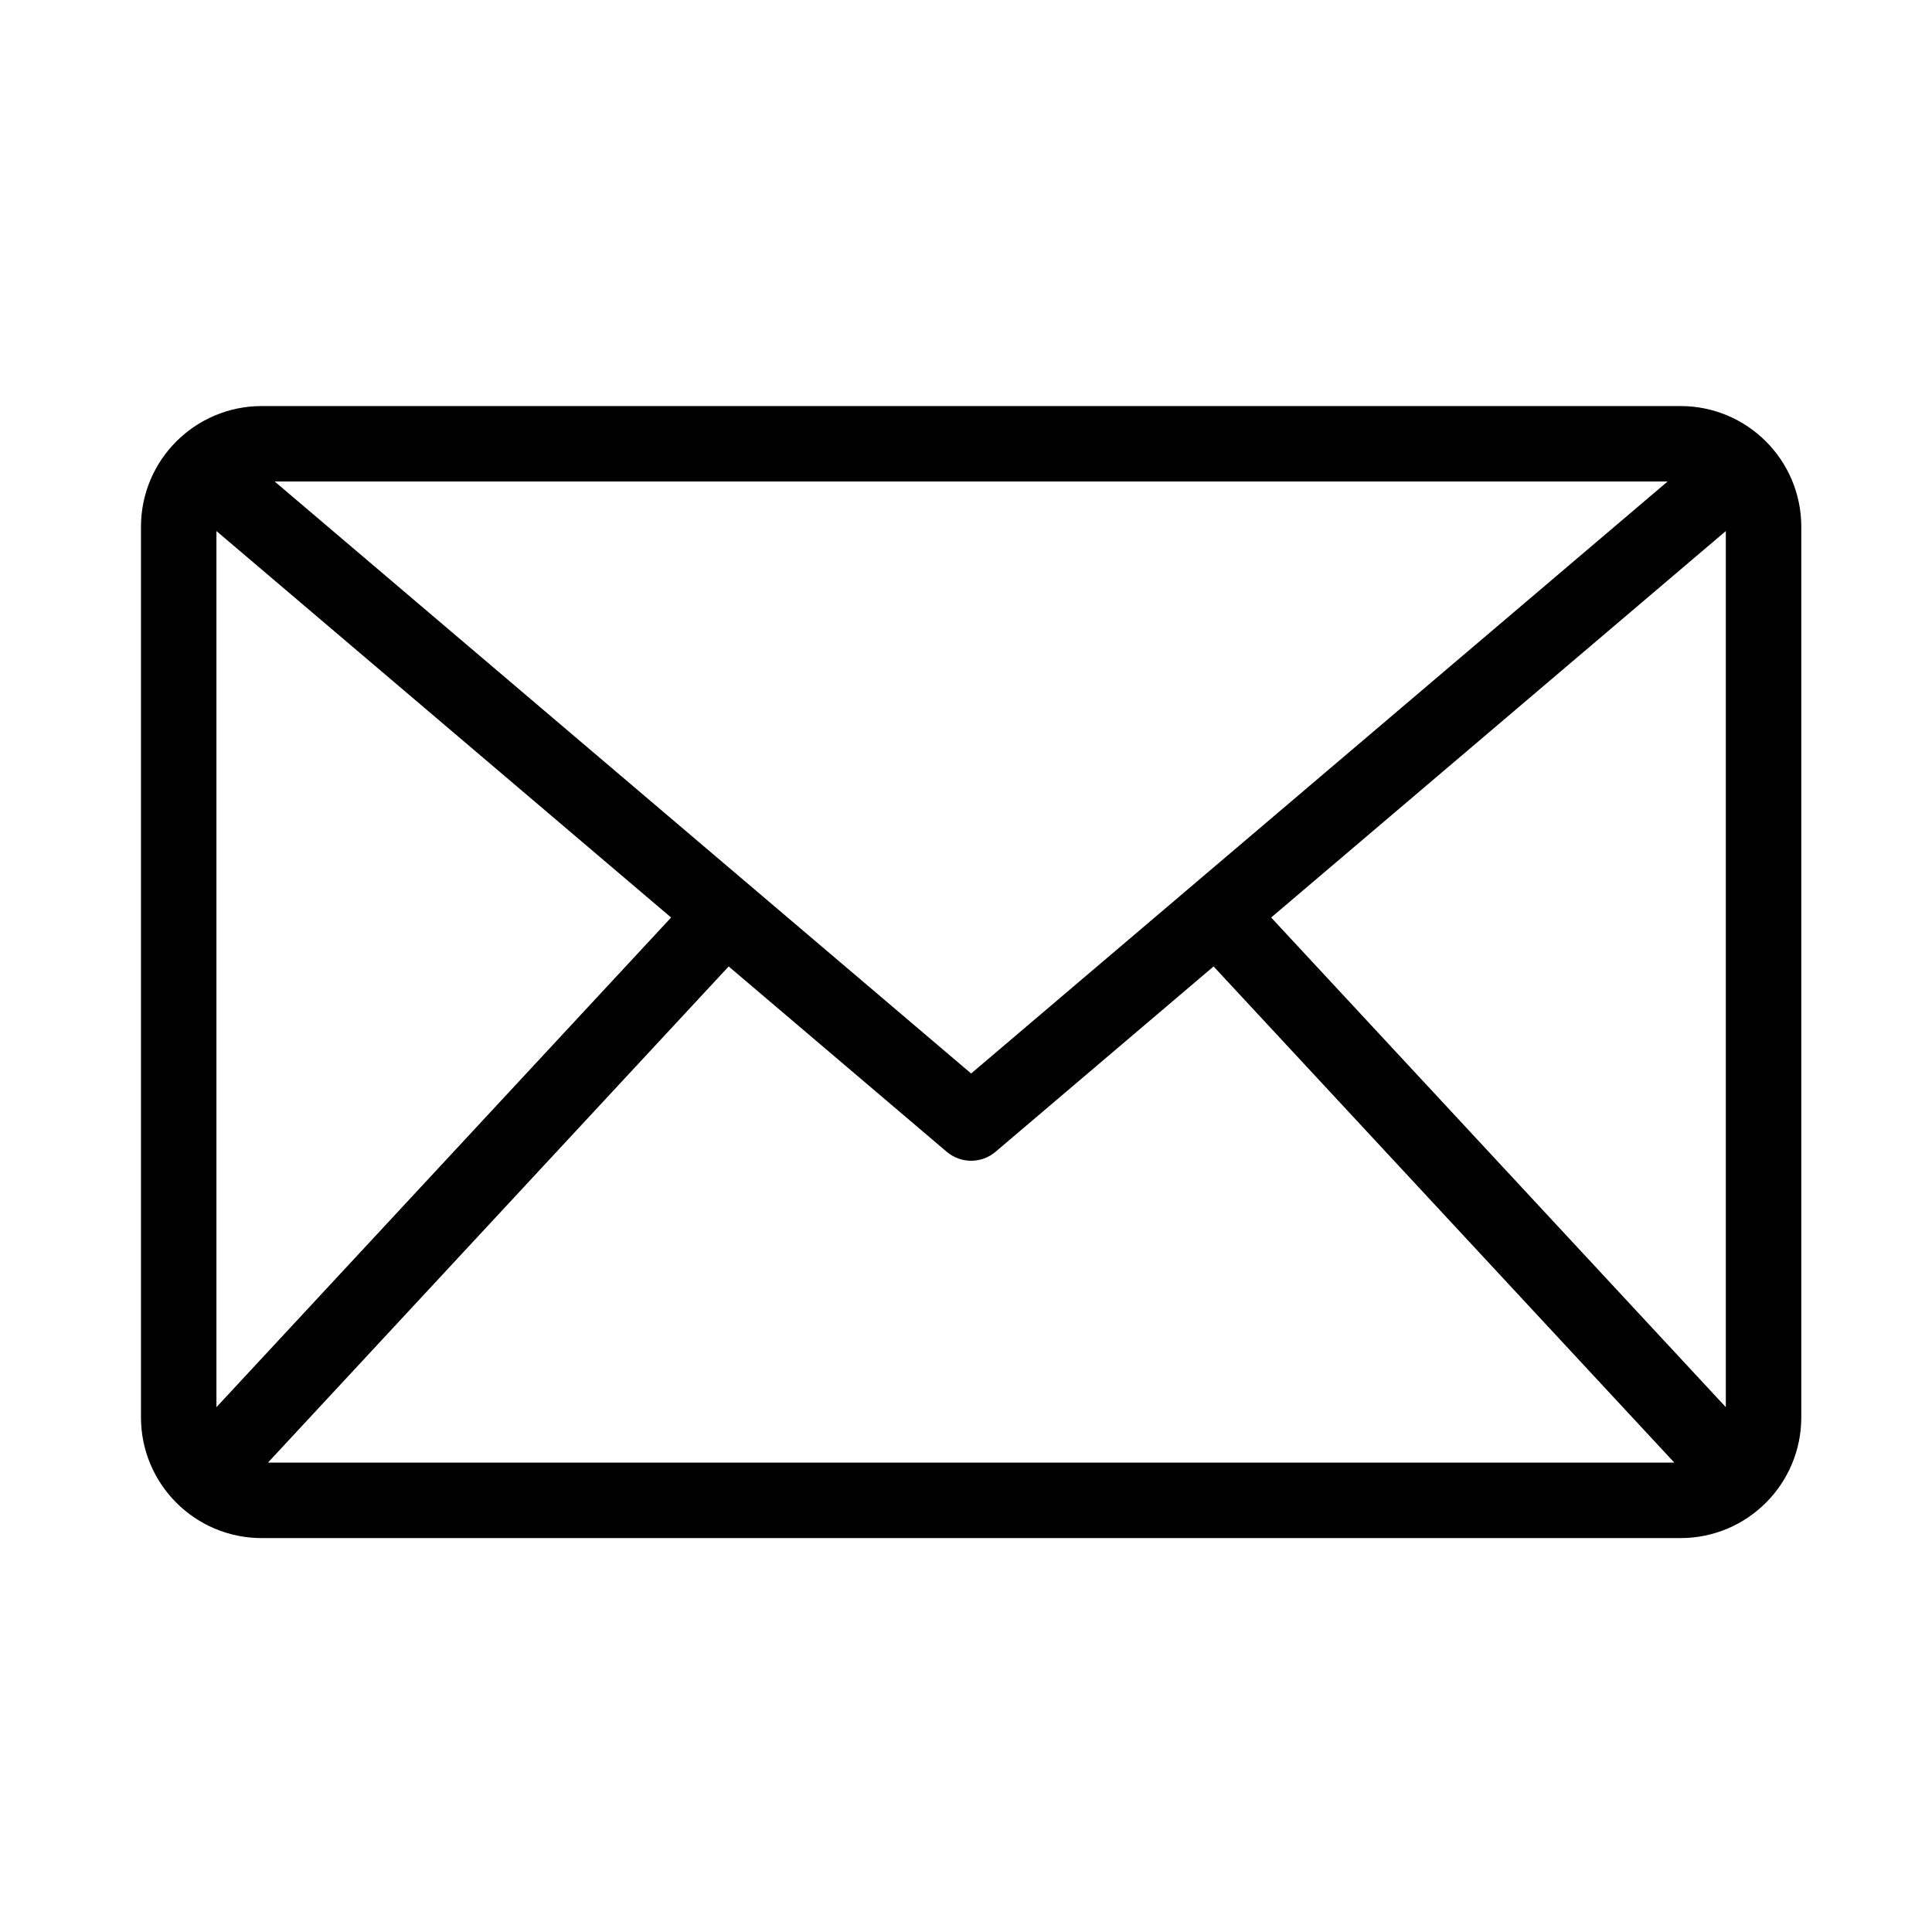 <svg xmlns="http://www.w3.org/2000/svg" version="1.1" x="0" y="0" viewBox="0 0 512 512" style="enable-background:new 0 0 512 512" xml:space="preserve" class=""><g><path d="M445.36 107.61h-376c-17.673 0-32 14.327-32 32v236c0 17.673 14.327 32 32 32h376c17.673 0 32-14.327 32-32v-236c0-17.673-14.327-32-32-32zm-188 176.876L72.8 127.61h369.12zm-200-143.751 120.492 102.418L57.36 372.914zm135.746 115.384 57.777 49.11c1.867 1.587 4.172 2.381 6.477 2.381s4.609-.794 6.477-2.381l57.777-49.11 122.1 131.491H71.007zm143.762-12.966L457.36 140.735v232.179z" opacity="1" data-original="#000000" class=""></path></g></svg>